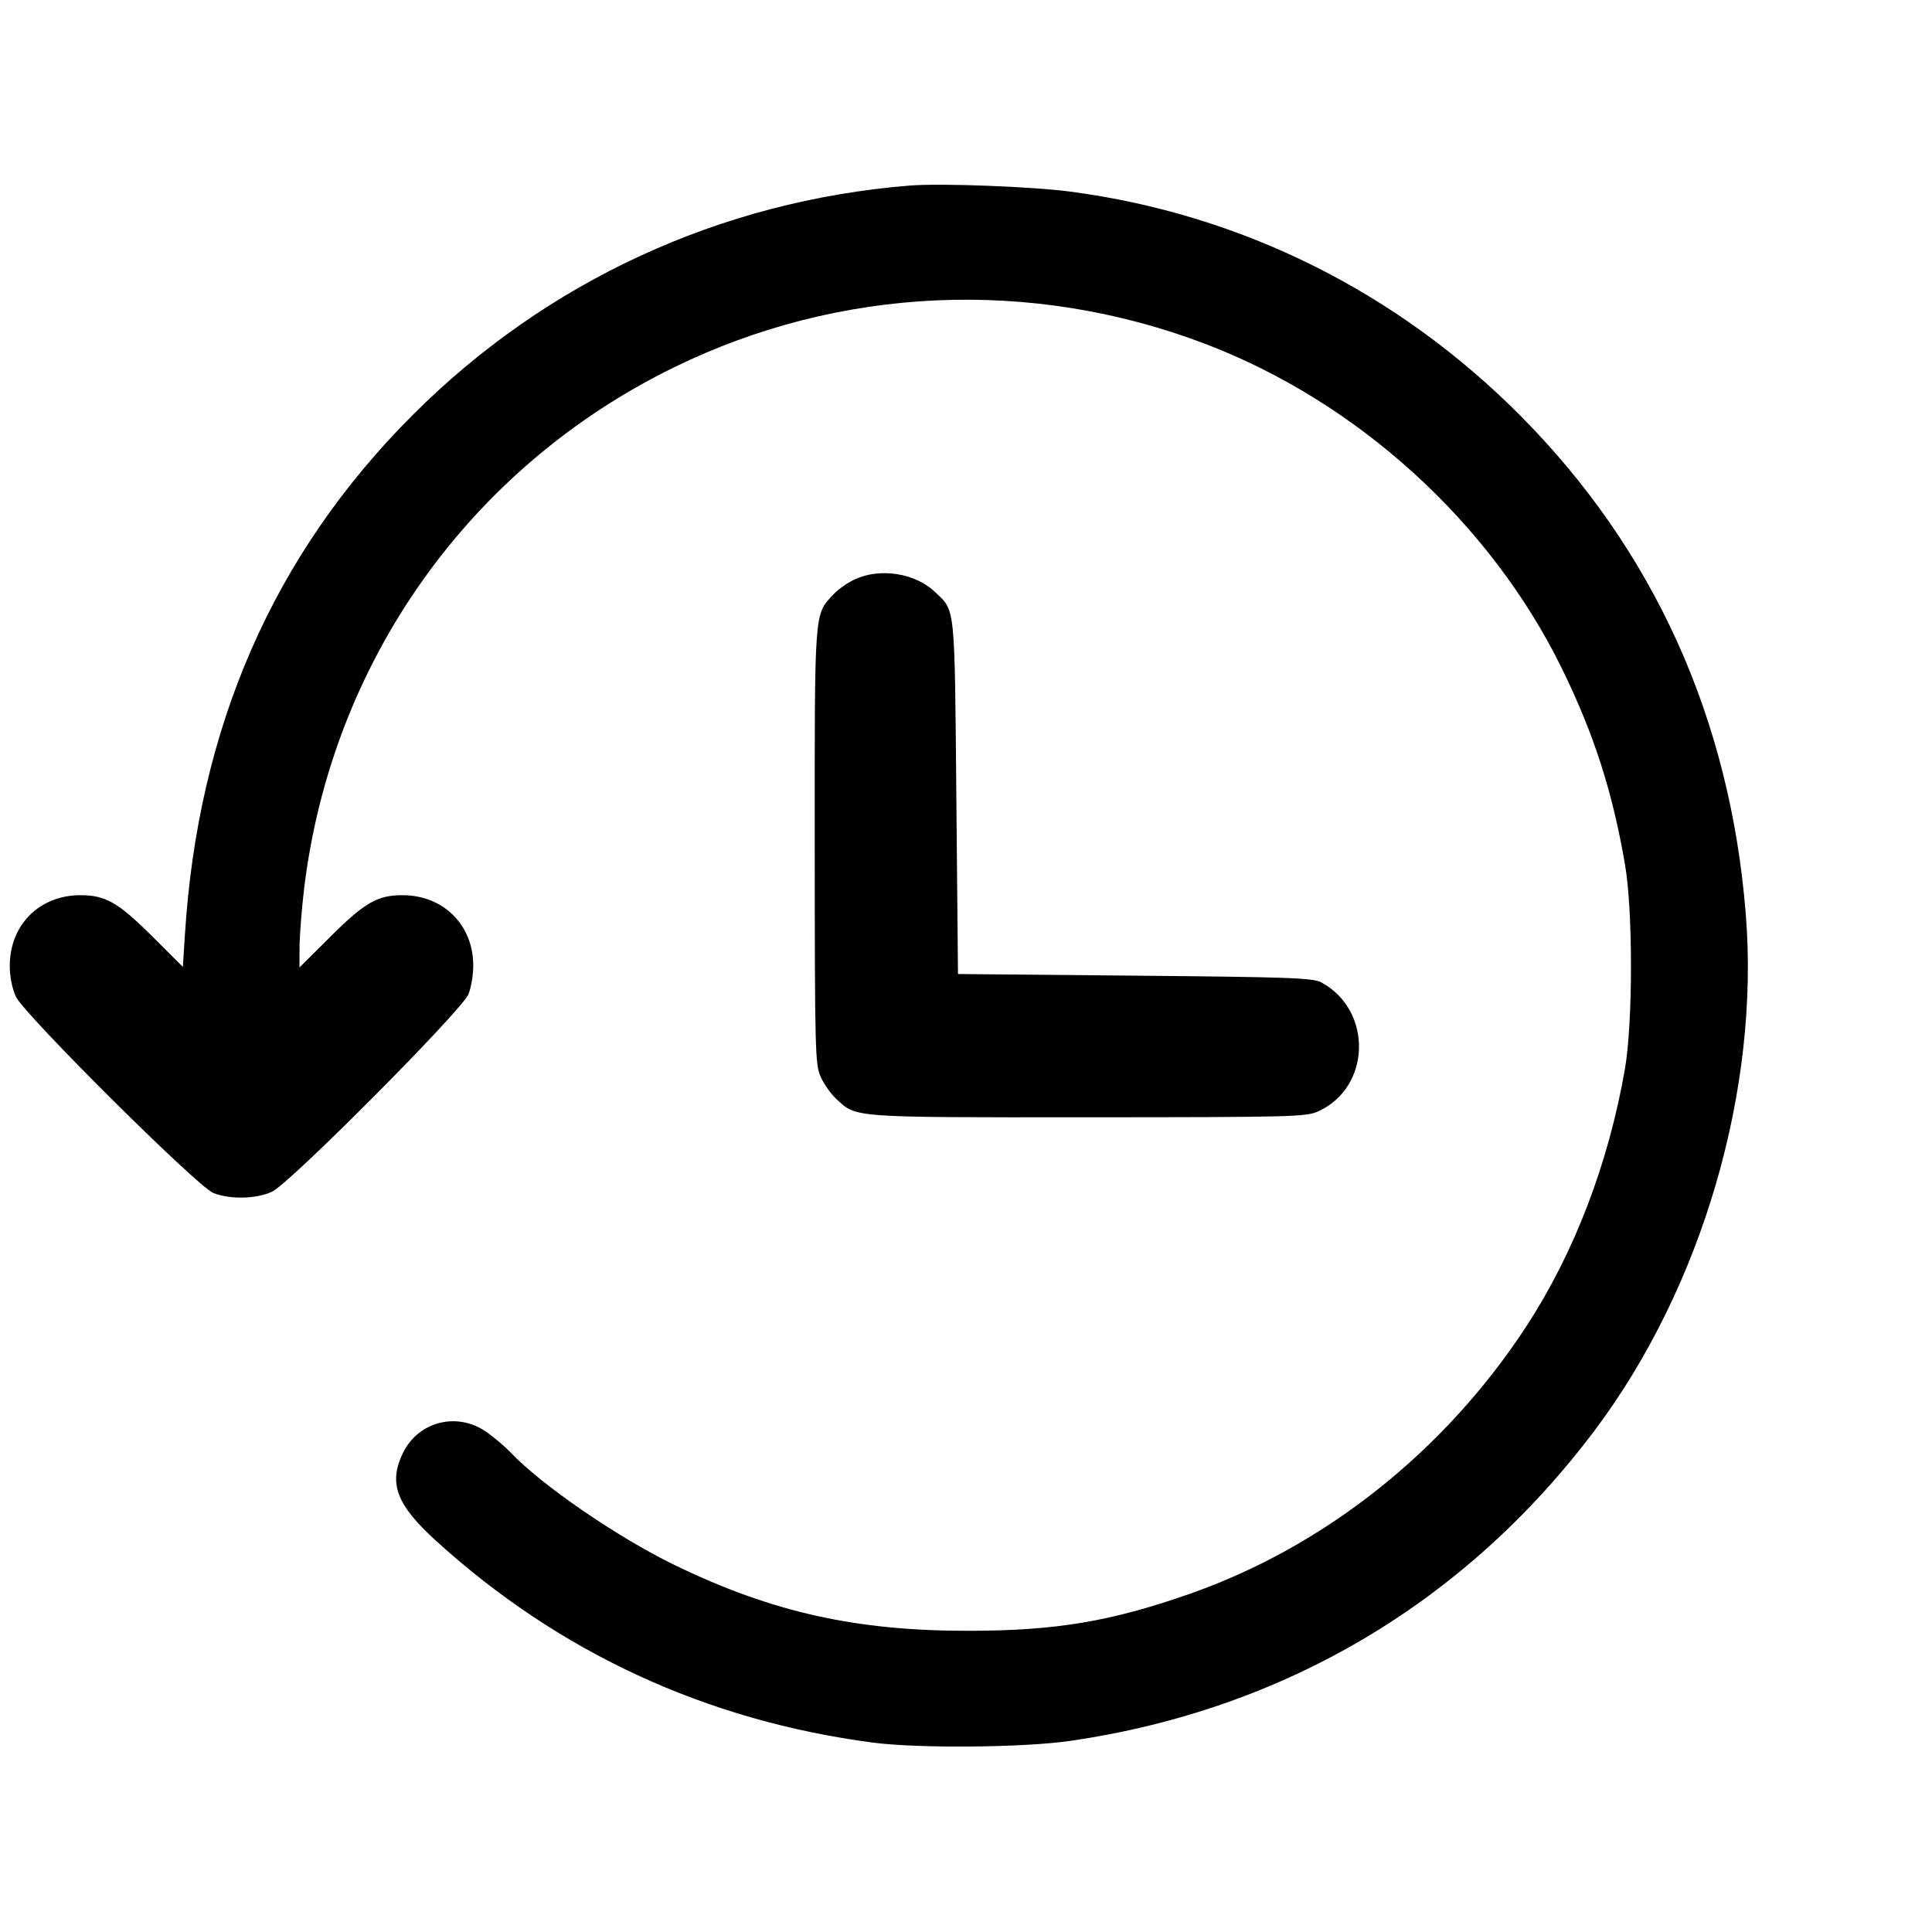 <svg width="20" height="20" viewBox="0 0 20 20" fill="none" xmlns="http://www.w3.org/2000/svg"><path d="M9.417 1.921 C 7.458 2.079,5.657 2.911,4.273 4.295 C 2.832 5.736,2.049 7.524,1.914 9.679 L 1.893 10.009 1.572 9.689 C 1.222 9.341,1.091 9.267,0.833 9.267 C 0.408 9.267,0.101 9.574,0.101 10.000 C 0.101 10.110,0.127 10.237,0.164 10.317 C 0.250 10.501,2.038 12.279,2.207 12.349 C 2.376 12.418,2.653 12.413,2.817 12.336 C 3.001 12.250,4.779 10.462,4.849 10.293 C 4.877 10.225,4.900 10.090,4.899 9.993 C 4.898 9.573,4.588 9.267,4.167 9.267 C 3.908 9.267,3.778 9.341,3.425 9.692 L 3.100 10.015 3.101 9.799 C 3.102 9.681,3.123 9.411,3.148 9.200 C 3.432 6.851,4.859 4.839,6.977 3.803 C 8.691 2.964,10.671 2.875,12.467 3.556 C 14.049 4.156,15.426 5.407,16.167 6.917 C 16.500 7.596,16.693 8.196,16.822 8.950 C 16.905 9.431,16.904 10.589,16.821 11.067 C 16.650 12.049,16.294 12.977,15.796 13.737 C 14.953 15.025,13.710 16.011,12.317 16.499 C 11.499 16.786,10.929 16.881,10.033 16.882 C 8.861 16.884,7.991 16.690,6.983 16.201 C 6.394 15.915,5.600 15.370,5.283 15.033 C 5.228 14.975,5.116 14.880,5.033 14.822 C 4.731 14.612,4.329 14.715,4.171 15.042 C 4.020 15.354,4.103 15.576,4.510 15.947 C 5.783 17.106,7.307 17.811,9.033 18.039 C 9.504 18.101,10.599 18.092,11.083 18.021 C 13.297 17.698,15.171 16.587,16.509 14.806 C 17.620 13.327,18.219 11.277,18.072 9.459 C 17.909 7.433,17.118 5.689,15.734 4.298 C 14.462 3.020,12.847 2.217,11.083 1.984 C 10.685 1.931,9.734 1.895,9.417 1.921 M8.850 5.997 C 8.777 6.030,8.676 6.101,8.627 6.154 C 8.428 6.367,8.433 6.289,8.434 8.757 C 8.435 10.885,8.438 11.024,8.497 11.150 C 8.530 11.223,8.601 11.324,8.654 11.373 C 8.867 11.572,8.789 11.567,11.257 11.566 C 13.385 11.565,13.524 11.562,13.650 11.503 C 14.192 11.253,14.212 10.464,13.683 10.172 C 13.595 10.123,13.376 10.115,11.750 10.100 L 9.917 10.083 9.900 8.250 C 9.882 6.240,9.891 6.329,9.678 6.127 C 9.473 5.932,9.111 5.876,8.850 5.997 " stroke="none" fill-rule="evenodd" fill="black"></path></svg>